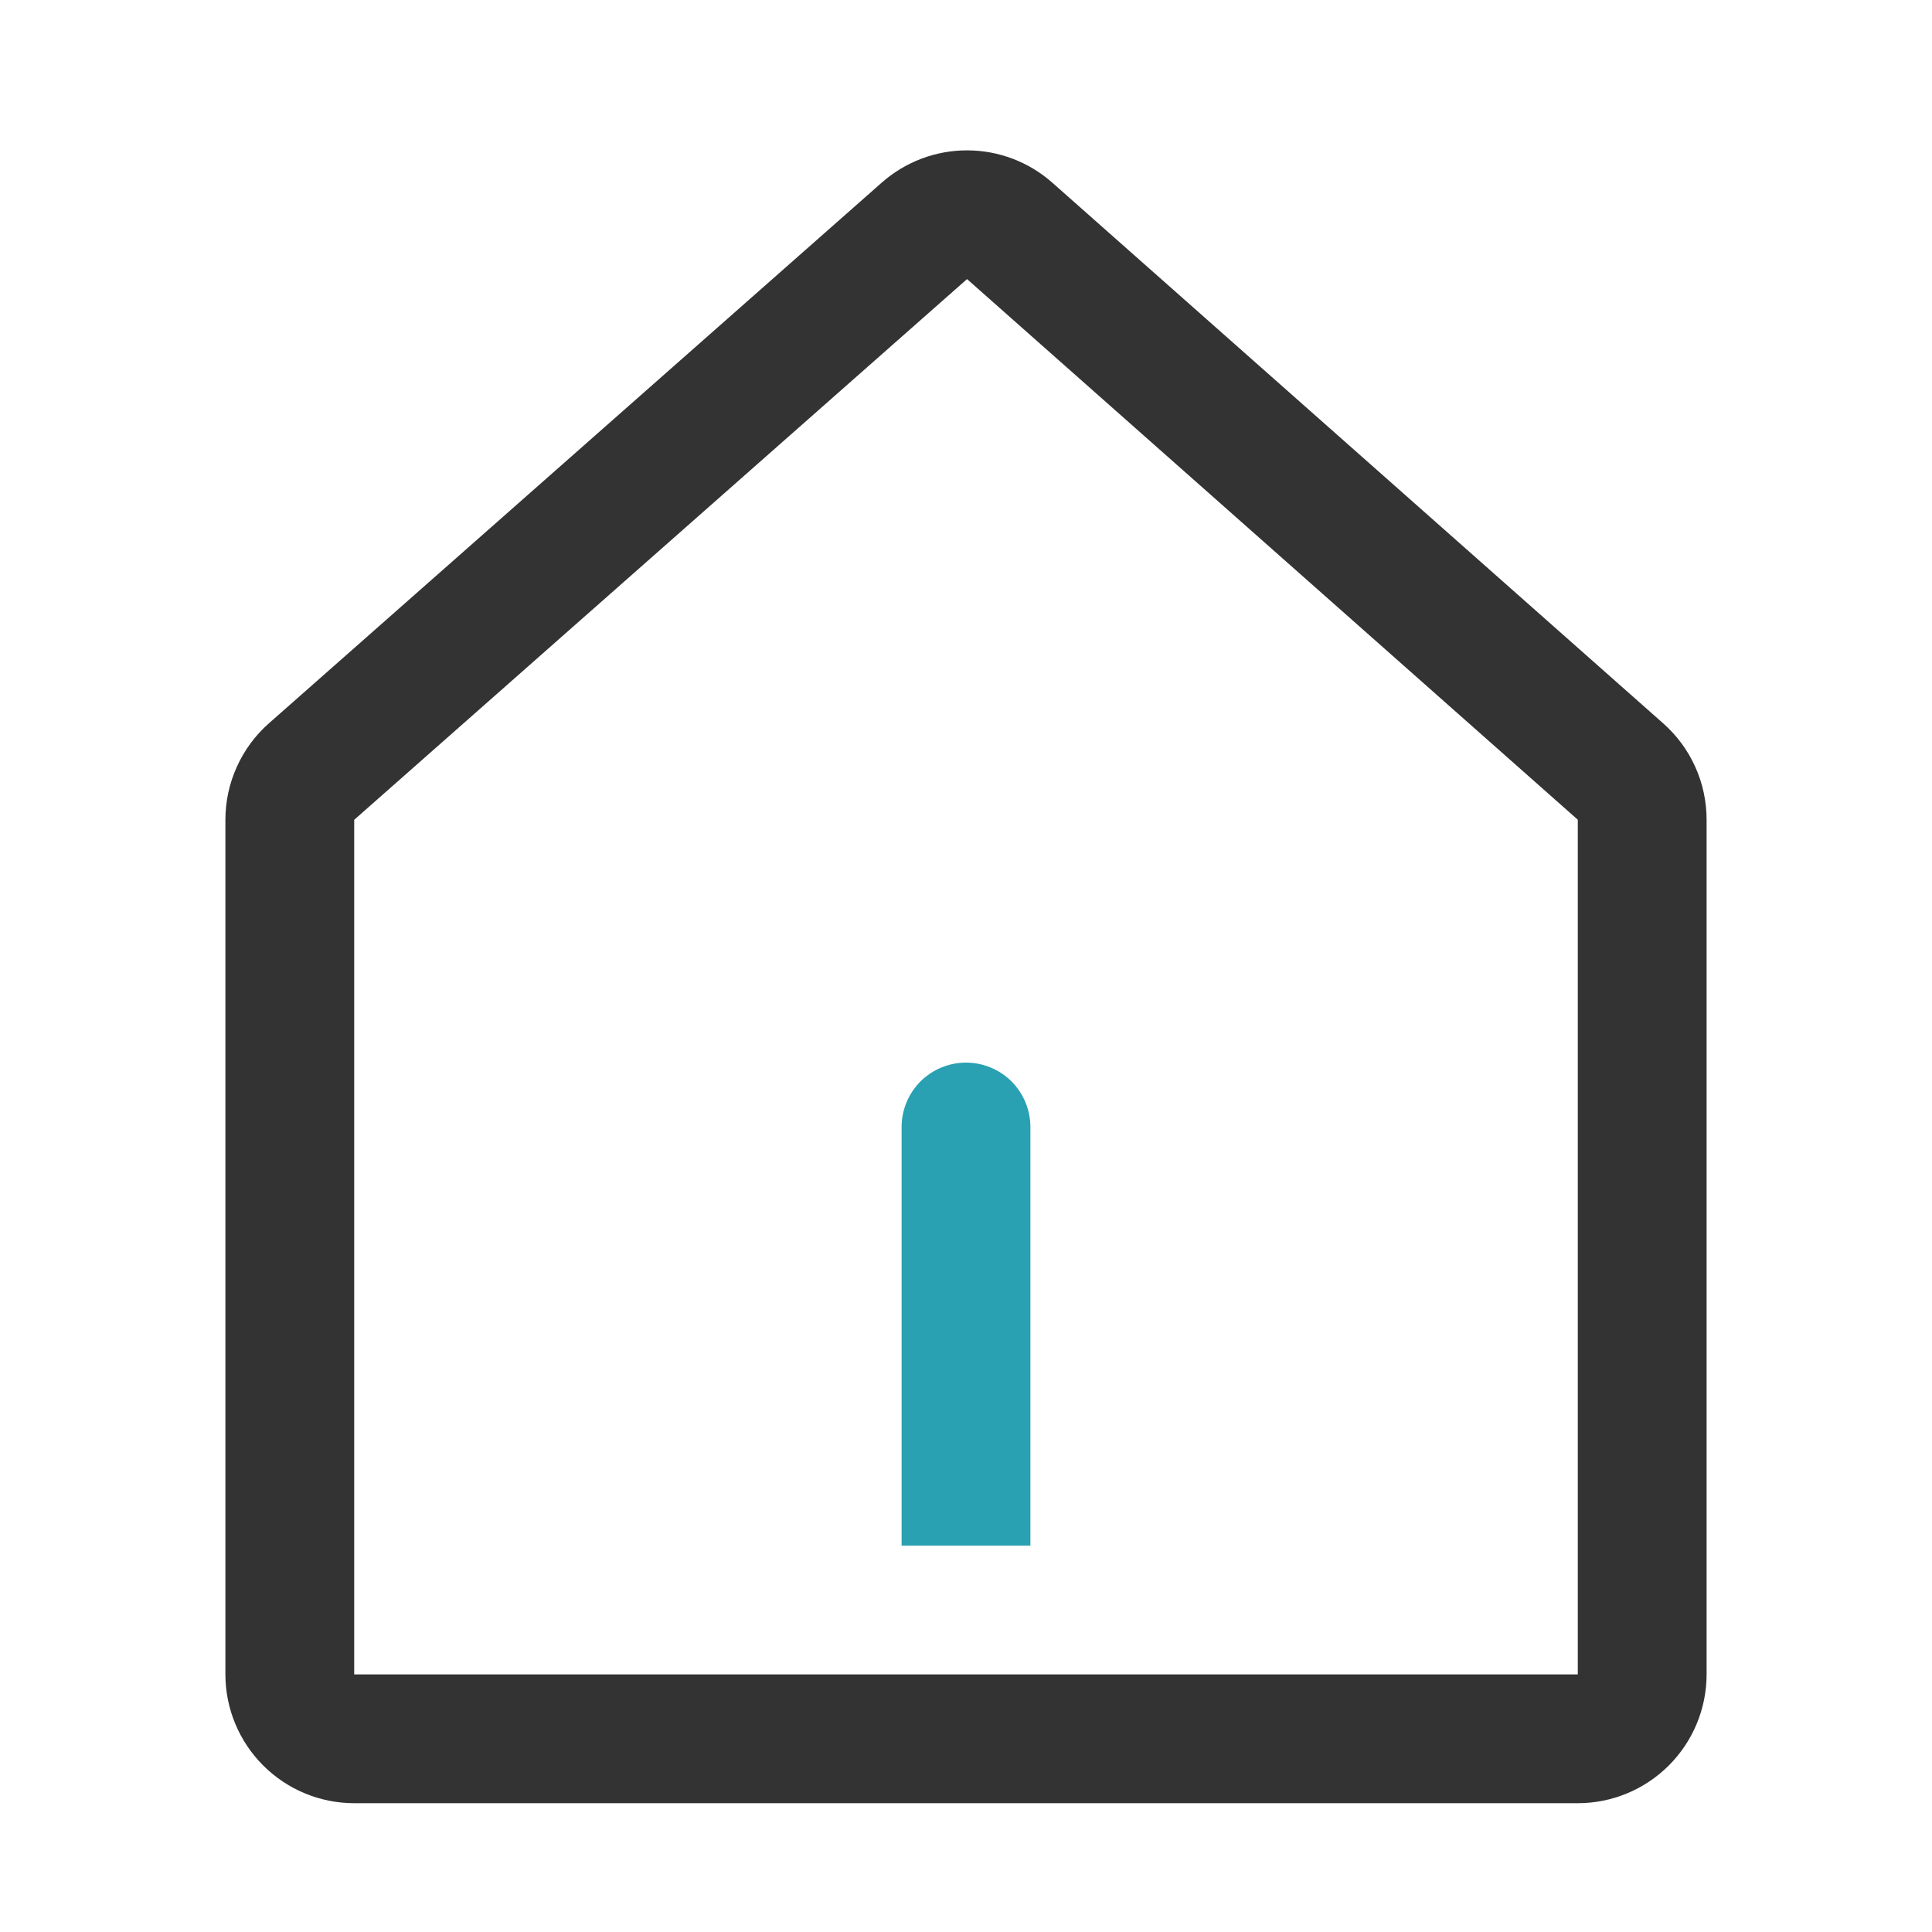 <svg width="24" height="24" viewBox="0 0 24 24" fill="none" xmlns="http://www.w3.org/2000/svg">
<path d="M10.954 2.268L3.342 8.984C3.171 9.134 3.035 9.319 2.942 9.526C2.848 9.733 2.8 9.957 2.8 10.184V20.8C2.8 21.224 2.969 21.631 3.269 21.931C3.569 22.231 3.976 22.4 4.4 22.4H19.6C20.024 22.4 20.431 22.231 20.731 21.931C21.031 21.631 21.2 21.224 21.2 20.8V10.183C21.2 9.956 21.152 9.732 21.059 9.526C20.966 9.319 20.83 9.135 20.66 8.985L13.073 2.27C12.781 2.011 12.404 1.868 12.014 1.868C11.624 1.867 11.247 2.01 10.954 2.268V2.268ZM4.4 10.184L12.013 3.467L19.6 10.183V20.8H4.4V10.184Z" fill="#333333"/>
<path d="M12.8 14V19.2H11.2V14C11.2 13.895 11.221 13.791 11.261 13.694C11.301 13.597 11.36 13.509 11.434 13.434C11.509 13.36 11.597 13.301 11.694 13.261C11.791 13.221 11.895 13.2 12 13.2C12.105 13.2 12.209 13.221 12.306 13.261C12.403 13.301 12.491 13.36 12.566 13.434C12.64 13.509 12.699 13.597 12.739 13.694C12.779 13.791 12.8 13.895 12.8 14Z" fill="#29A1B2"/>
</svg>
